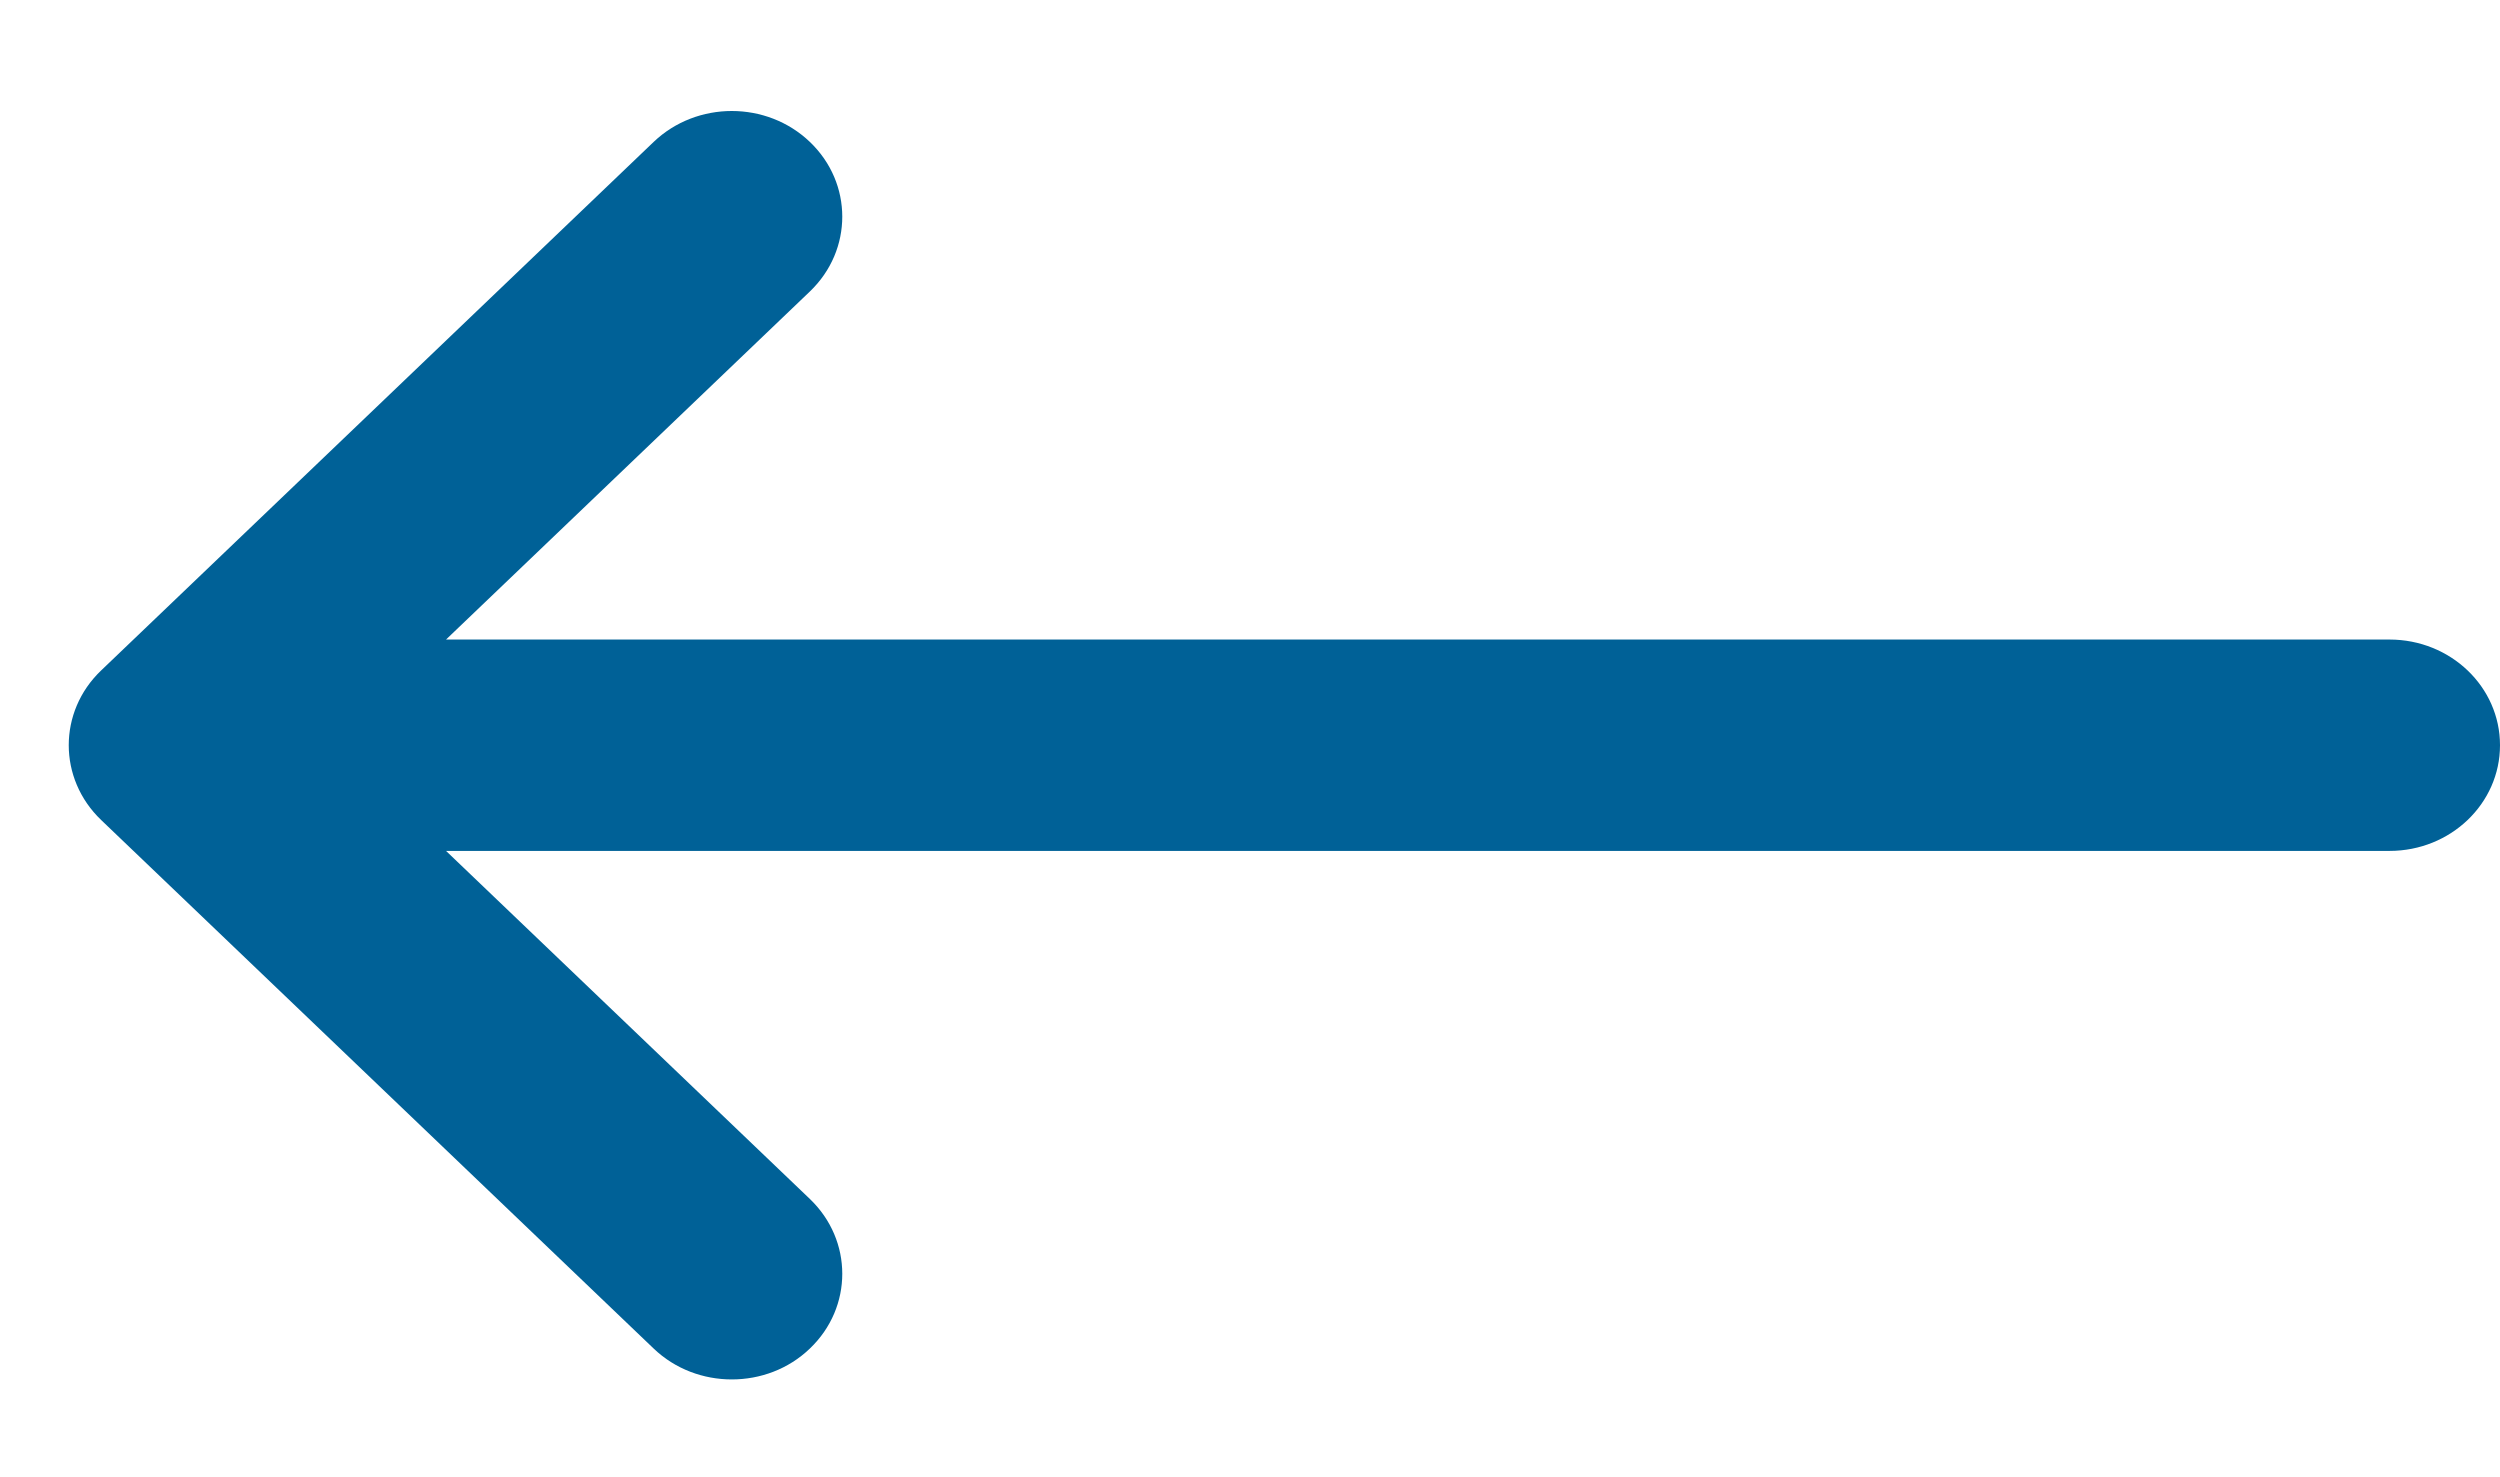 <svg width="22" height="13" viewBox="0 0 22 13" fill="none" xmlns="http://www.w3.org/2000/svg">
<path d="M21.028 5.628L3.925 5.628L7.127 2.565C7.507 2.201 7.507 1.612 7.127 1.249C6.748 0.886 6.132 0.886 5.752 1.249L0.89 5.9C0.51 6.263 0.51 6.852 0.89 7.216L5.752 11.867C5.942 12.049 6.191 12.139 6.44 12.139C6.689 12.139 6.938 12.049 7.127 11.867C7.507 11.504 7.507 10.915 7.127 10.551L3.925 7.488L21.028 7.488C21.565 7.488 22 7.072 22 6.558C22 6.044 21.565 5.628 21.028 5.628Z" fill="#006197"/>
</svg>
